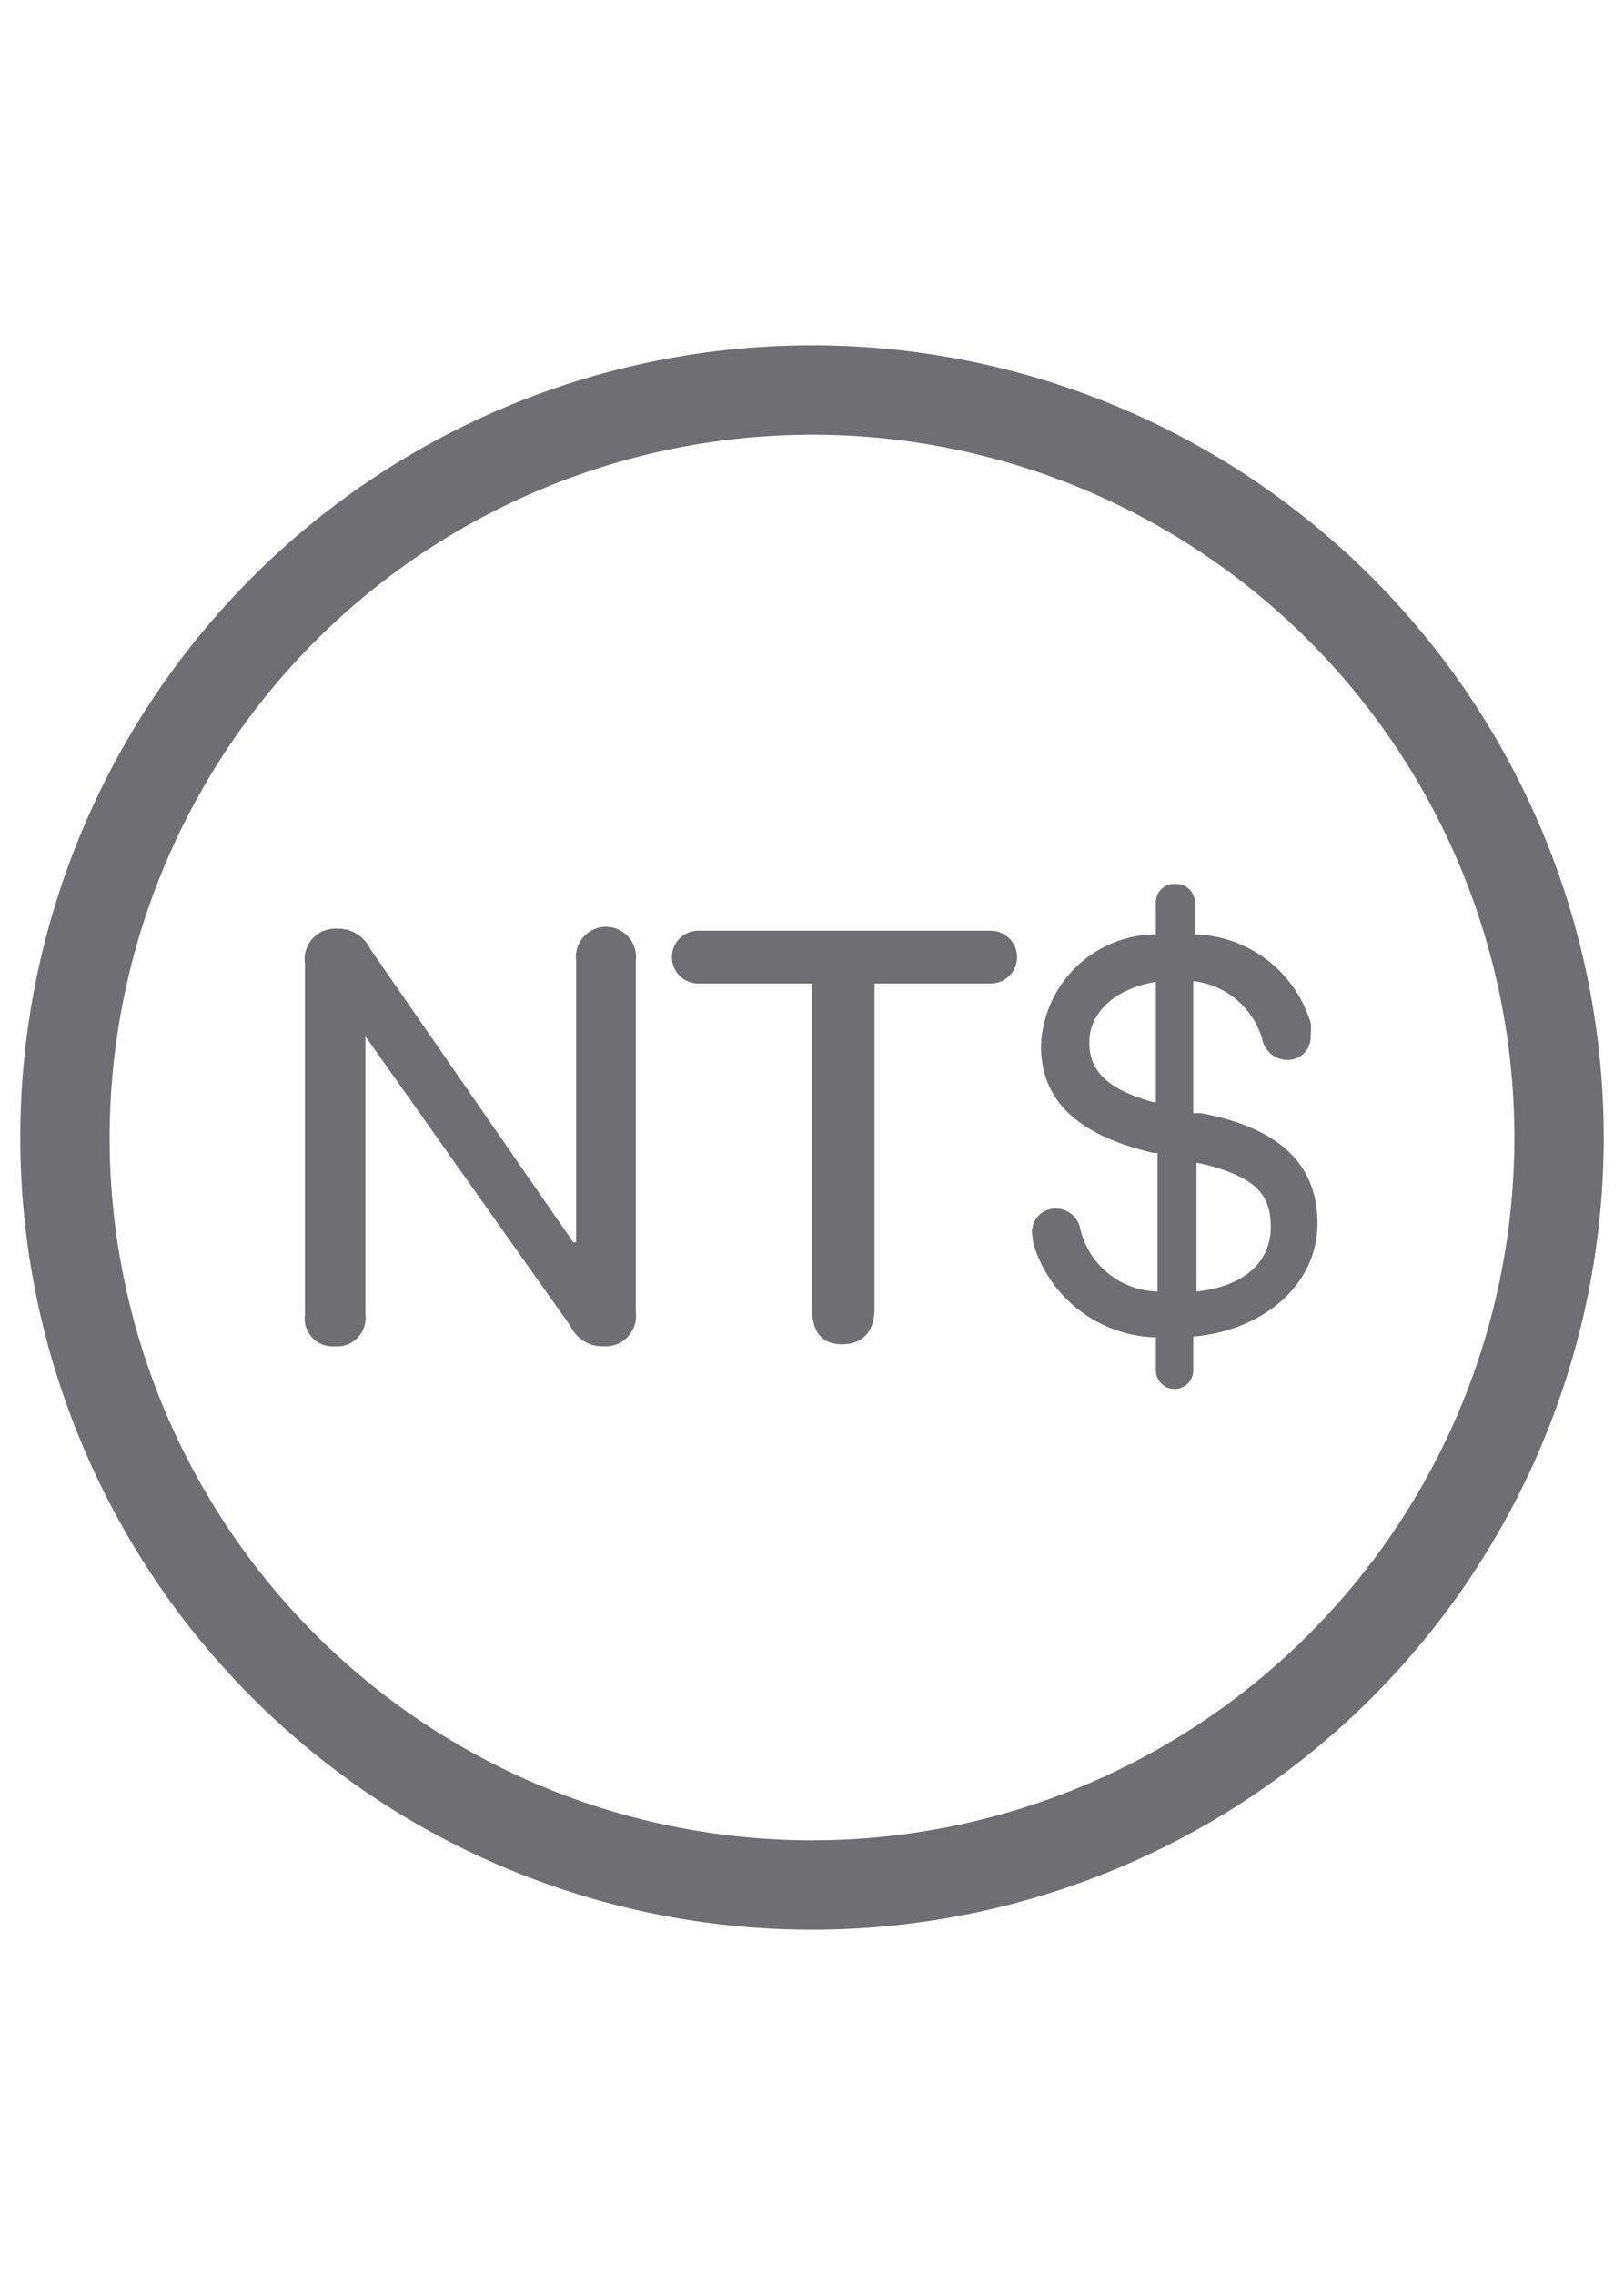 <svg xmlns="http://www.w3.org/2000/svg" viewBox="0 0 40 56">
	<path fill="#6e6e73" d="M28.47,33.74v-.82a3.24,3.24,0,0,1-3-2.25,1.75,1.75,0,0,1-.05-.33.57.57,0,0,1,.59-.59.61.61,0,0,1,.6.51,2,2,0,0,0,1.9,1.53V28.38l-.1,0c-1.84-.43-2.77-1.26-2.77-2.64A2.85,2.85,0,0,1,28.47,23v-.76a.45.45,0,0,1,.48-.48.46.46,0,0,1,.48.48V23a3.07,3.07,0,0,1,2.85,2.17,1.17,1.17,0,0,1,0,.32.56.56,0,0,1-.58.6.63.63,0,0,1-.61-.51,2,2,0,0,0-1.7-1.43V27.4l.19,0c1.91.36,2.87,1.24,2.87,2.72s-1.31,2.63-3.06,2.78v.81a.46.46,0,0,1-.48.48A.46.46,0,0,1,28.47,33.74Zm0-9.57c-1,.16-1.64.75-1.64,1.49s.49,1.16,1.57,1.47h.07Zm1,7.62c1.19-.12,1.83-.74,1.83-1.59s-.44-1.22-1.59-1.53l-.24-.05Z"/>
	<path fill="#6e6e73" d="M20,32.21v-8h-2.8a.65.65,0,1,1,0-1.3h7.2a.65.65,0,0,1,0,1.3H21.54v8c0,.54-.27.88-.8.88S20,32.74,20,32.21Z"/>
	<path fill="#6e6e73" d="M7.51,32.36V23.71a.75.75,0,0,1,.79-.85.87.87,0,0,1,.82.5l5,7.22h.07V23.64a.74.74,0,1,1,1.47,0V32.3a.75.75,0,0,1-.79.84.87.87,0,0,1-.82-.5L9,25.51H9v6.85a.7.7,0,0,1-.75.78A.69.69,0,0,1,7.51,32.36Z"/>
	<path fill="#6e6e73" d="M20,10.7A17.3,17.3,0,1,1,2.7,28,17.32,17.32,0,0,1,20,10.7m0-2.2A19.5,19.5,0,1,0,39.5,28,19.5,19.5,0,0,0,20,8.5Z"/>
</svg>
